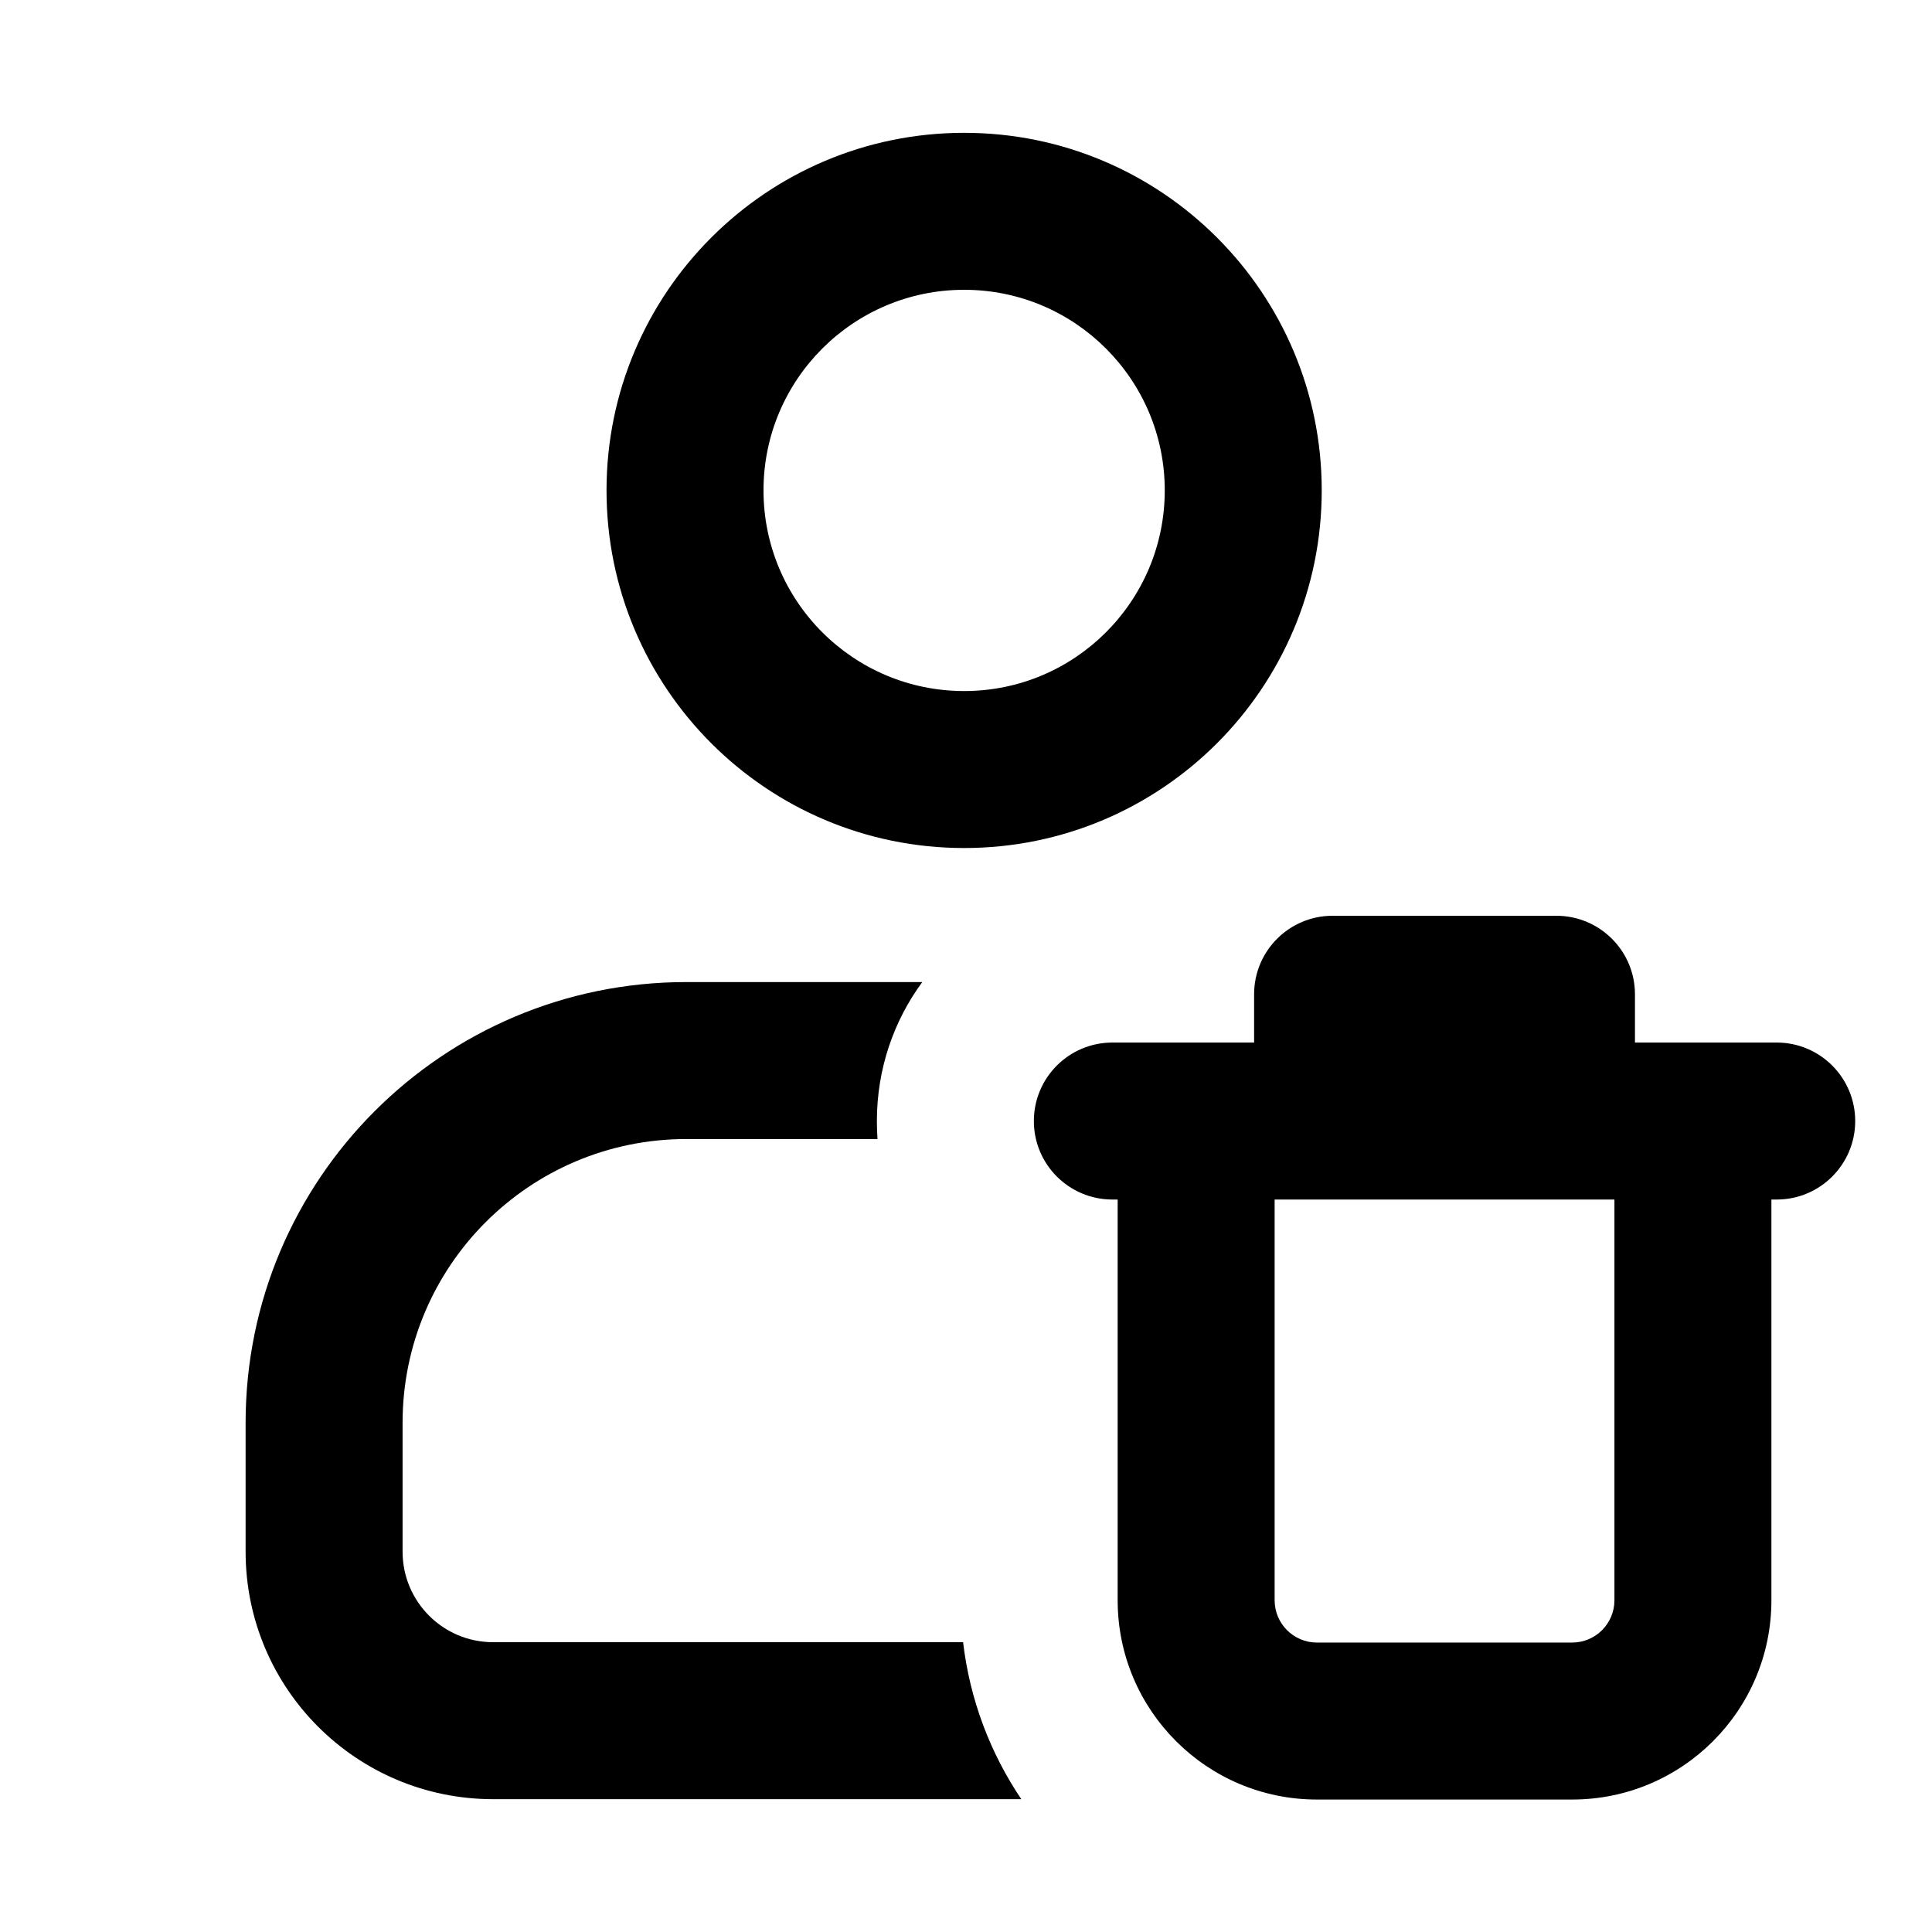 <svg width="16" height="16" viewBox="0 0 16 16" fill="none" xmlns="http://www.w3.org/2000/svg">
<path fill-rule="evenodd" clip-rule="evenodd" d="M5.023 4.061C5.023 2.426 6.349 1.1 7.985 1.1C9.62 1.1 10.946 2.426 10.946 4.061C10.946 5.697 9.62 7.023 7.985 7.023C6.349 7.023 5.023 5.697 5.023 4.061ZM7.985 2.4C7.067 2.4 6.323 3.144 6.323 4.061C6.323 4.979 7.067 5.723 7.985 5.723C8.902 5.723 9.646 4.979 9.646 4.061C9.646 3.144 8.902 2.4 7.985 2.4Z" fill="black"/>
<path d="M7.638 8.133H5.684C3.668 8.133 2.034 9.767 2.034 11.783V12.85C2.034 13.982 2.951 14.9 4.084 14.9H8.458C8.202 14.52 8.032 14.078 7.976 13.6H4.084C3.669 13.6 3.334 13.264 3.334 12.85V11.783C3.334 10.485 4.386 9.433 5.684 9.433H7.267C7.264 9.384 7.262 9.334 7.262 9.284C7.262 8.853 7.401 8.455 7.638 8.133Z" fill="black"/>
<path fill-rule="evenodd" clip-rule="evenodd" d="M10.386 8.234C10.386 7.875 10.677 7.584 11.036 7.584H12.889C13.248 7.584 13.54 7.875 13.54 8.234V8.634L14.714 8.634C15.073 8.634 15.364 8.925 15.364 9.284C15.364 9.643 15.073 9.934 14.714 9.934H14.67V13.253C14.67 14.164 13.931 14.903 13.02 14.903H10.906C9.995 14.903 9.256 14.164 9.256 13.253V9.934H9.212C8.853 9.934 8.562 9.643 8.562 9.284C8.562 8.925 8.853 8.634 9.212 8.634H10.386V8.234ZM13.37 9.934H10.556V13.253C10.556 13.446 10.713 13.603 10.906 13.603H13.02C13.213 13.603 13.37 13.446 13.37 13.253V9.934Z" fill="black"/>
</svg>
